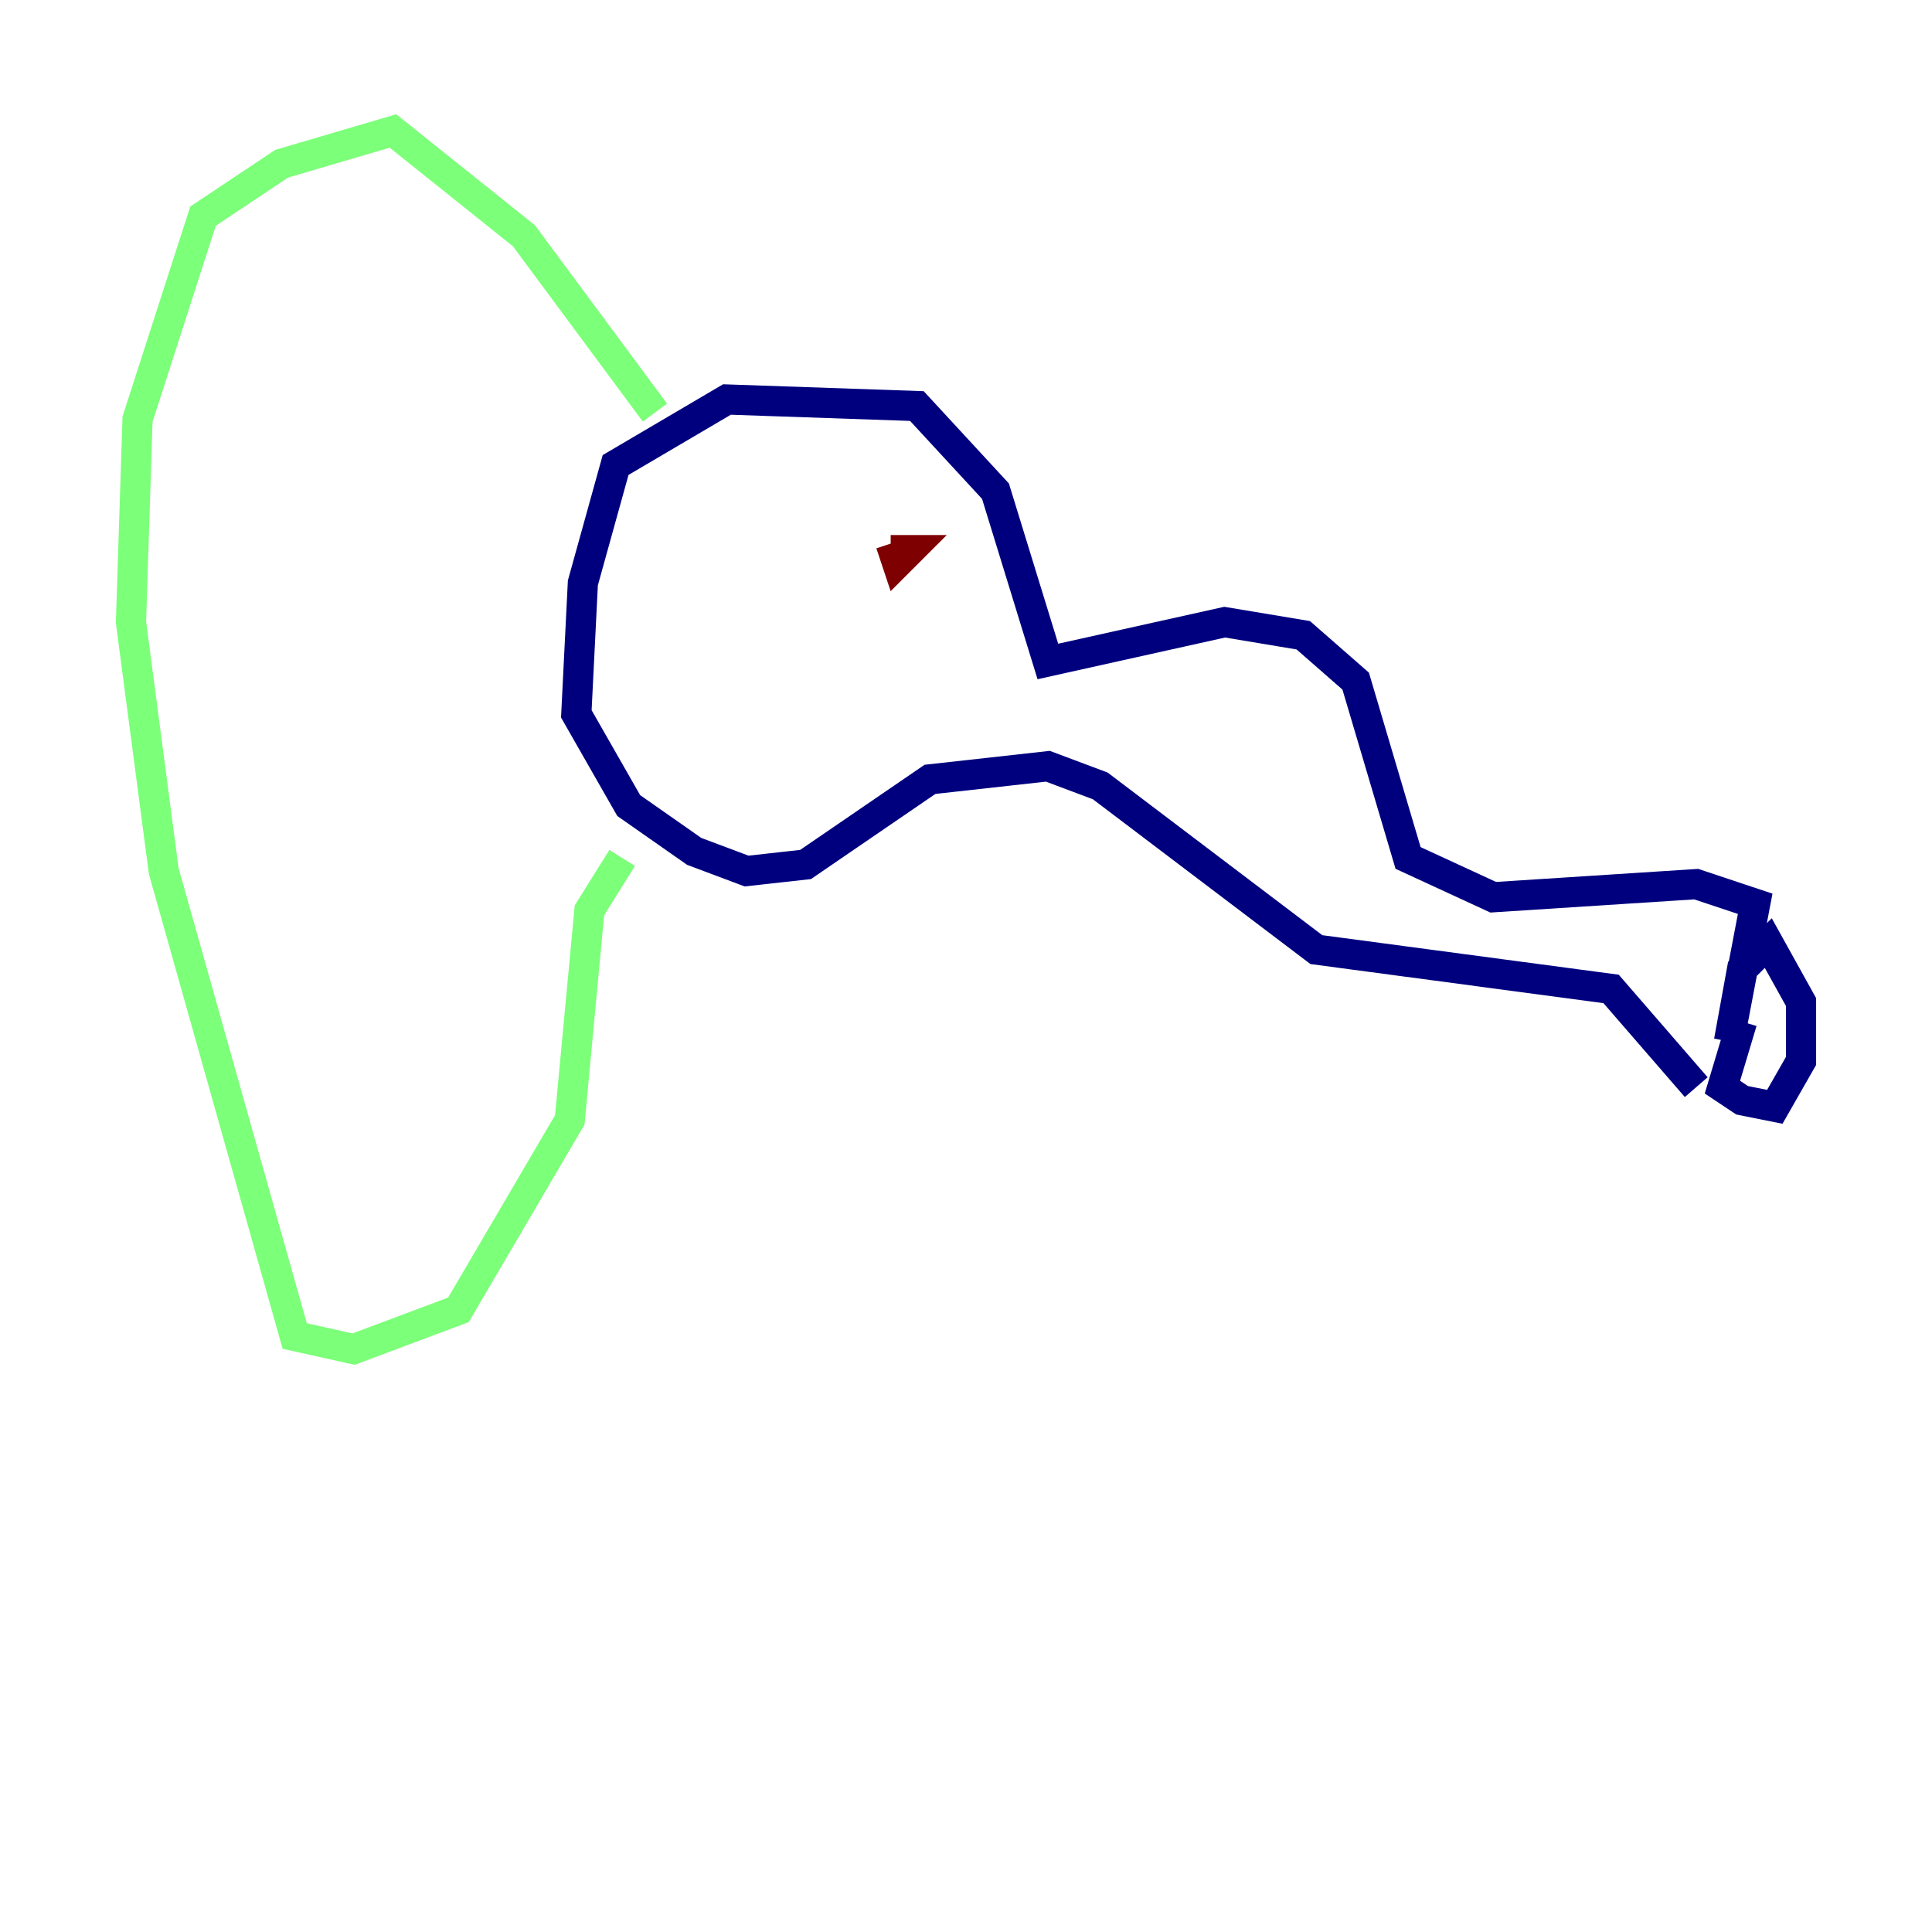 <?xml version="1.0" encoding="utf-8" ?>
<svg baseProfile="tiny" height="128" version="1.2" viewBox="0,0,128,128" width="128" xmlns="http://www.w3.org/2000/svg" xmlns:ev="http://www.w3.org/2001/xml-events" xmlns:xlink="http://www.w3.org/1999/xlink"><defs /><polyline fill="none" points="115.417,67.688 114.115,72.027 115.417,72.895 117.586,73.329 119.322,70.291 119.322,66.386 117.153,62.481 115.417,64.217 114.549,68.99 116.285,59.878 112.38,58.576 98.929,59.444 93.288,56.841 89.817,45.125 86.346,42.088 81.139,41.22 69.424,43.824 65.953,32.542 60.746,26.902 48.163,26.468 40.786,30.807 38.617,38.617 38.183,47.295 41.654,53.37 45.993,56.407 49.464,57.709 53.37,57.275 61.614,51.634 69.424,50.766 72.895,52.068 87.214,62.915 106.739,65.519 112.38,72.027" stroke="#00007f" stroke-width="2" /><polyline fill="none" points="43.39,27.336 34.712,15.62 26.034,8.678 18.658,10.848 13.451,14.319 9.112,27.77 8.678,41.22 10.848,57.709 19.525,88.515 23.43,89.383 30.373,86.78 37.749,74.197 39.051,60.312 41.22,56.841" stroke="#7cff79" stroke-width="2" /><polyline fill="none" points="59.01,36.014 59.444,37.315 60.312,36.447 59.01,36.447" stroke="#7f0000" stroke-width="2" /></svg>